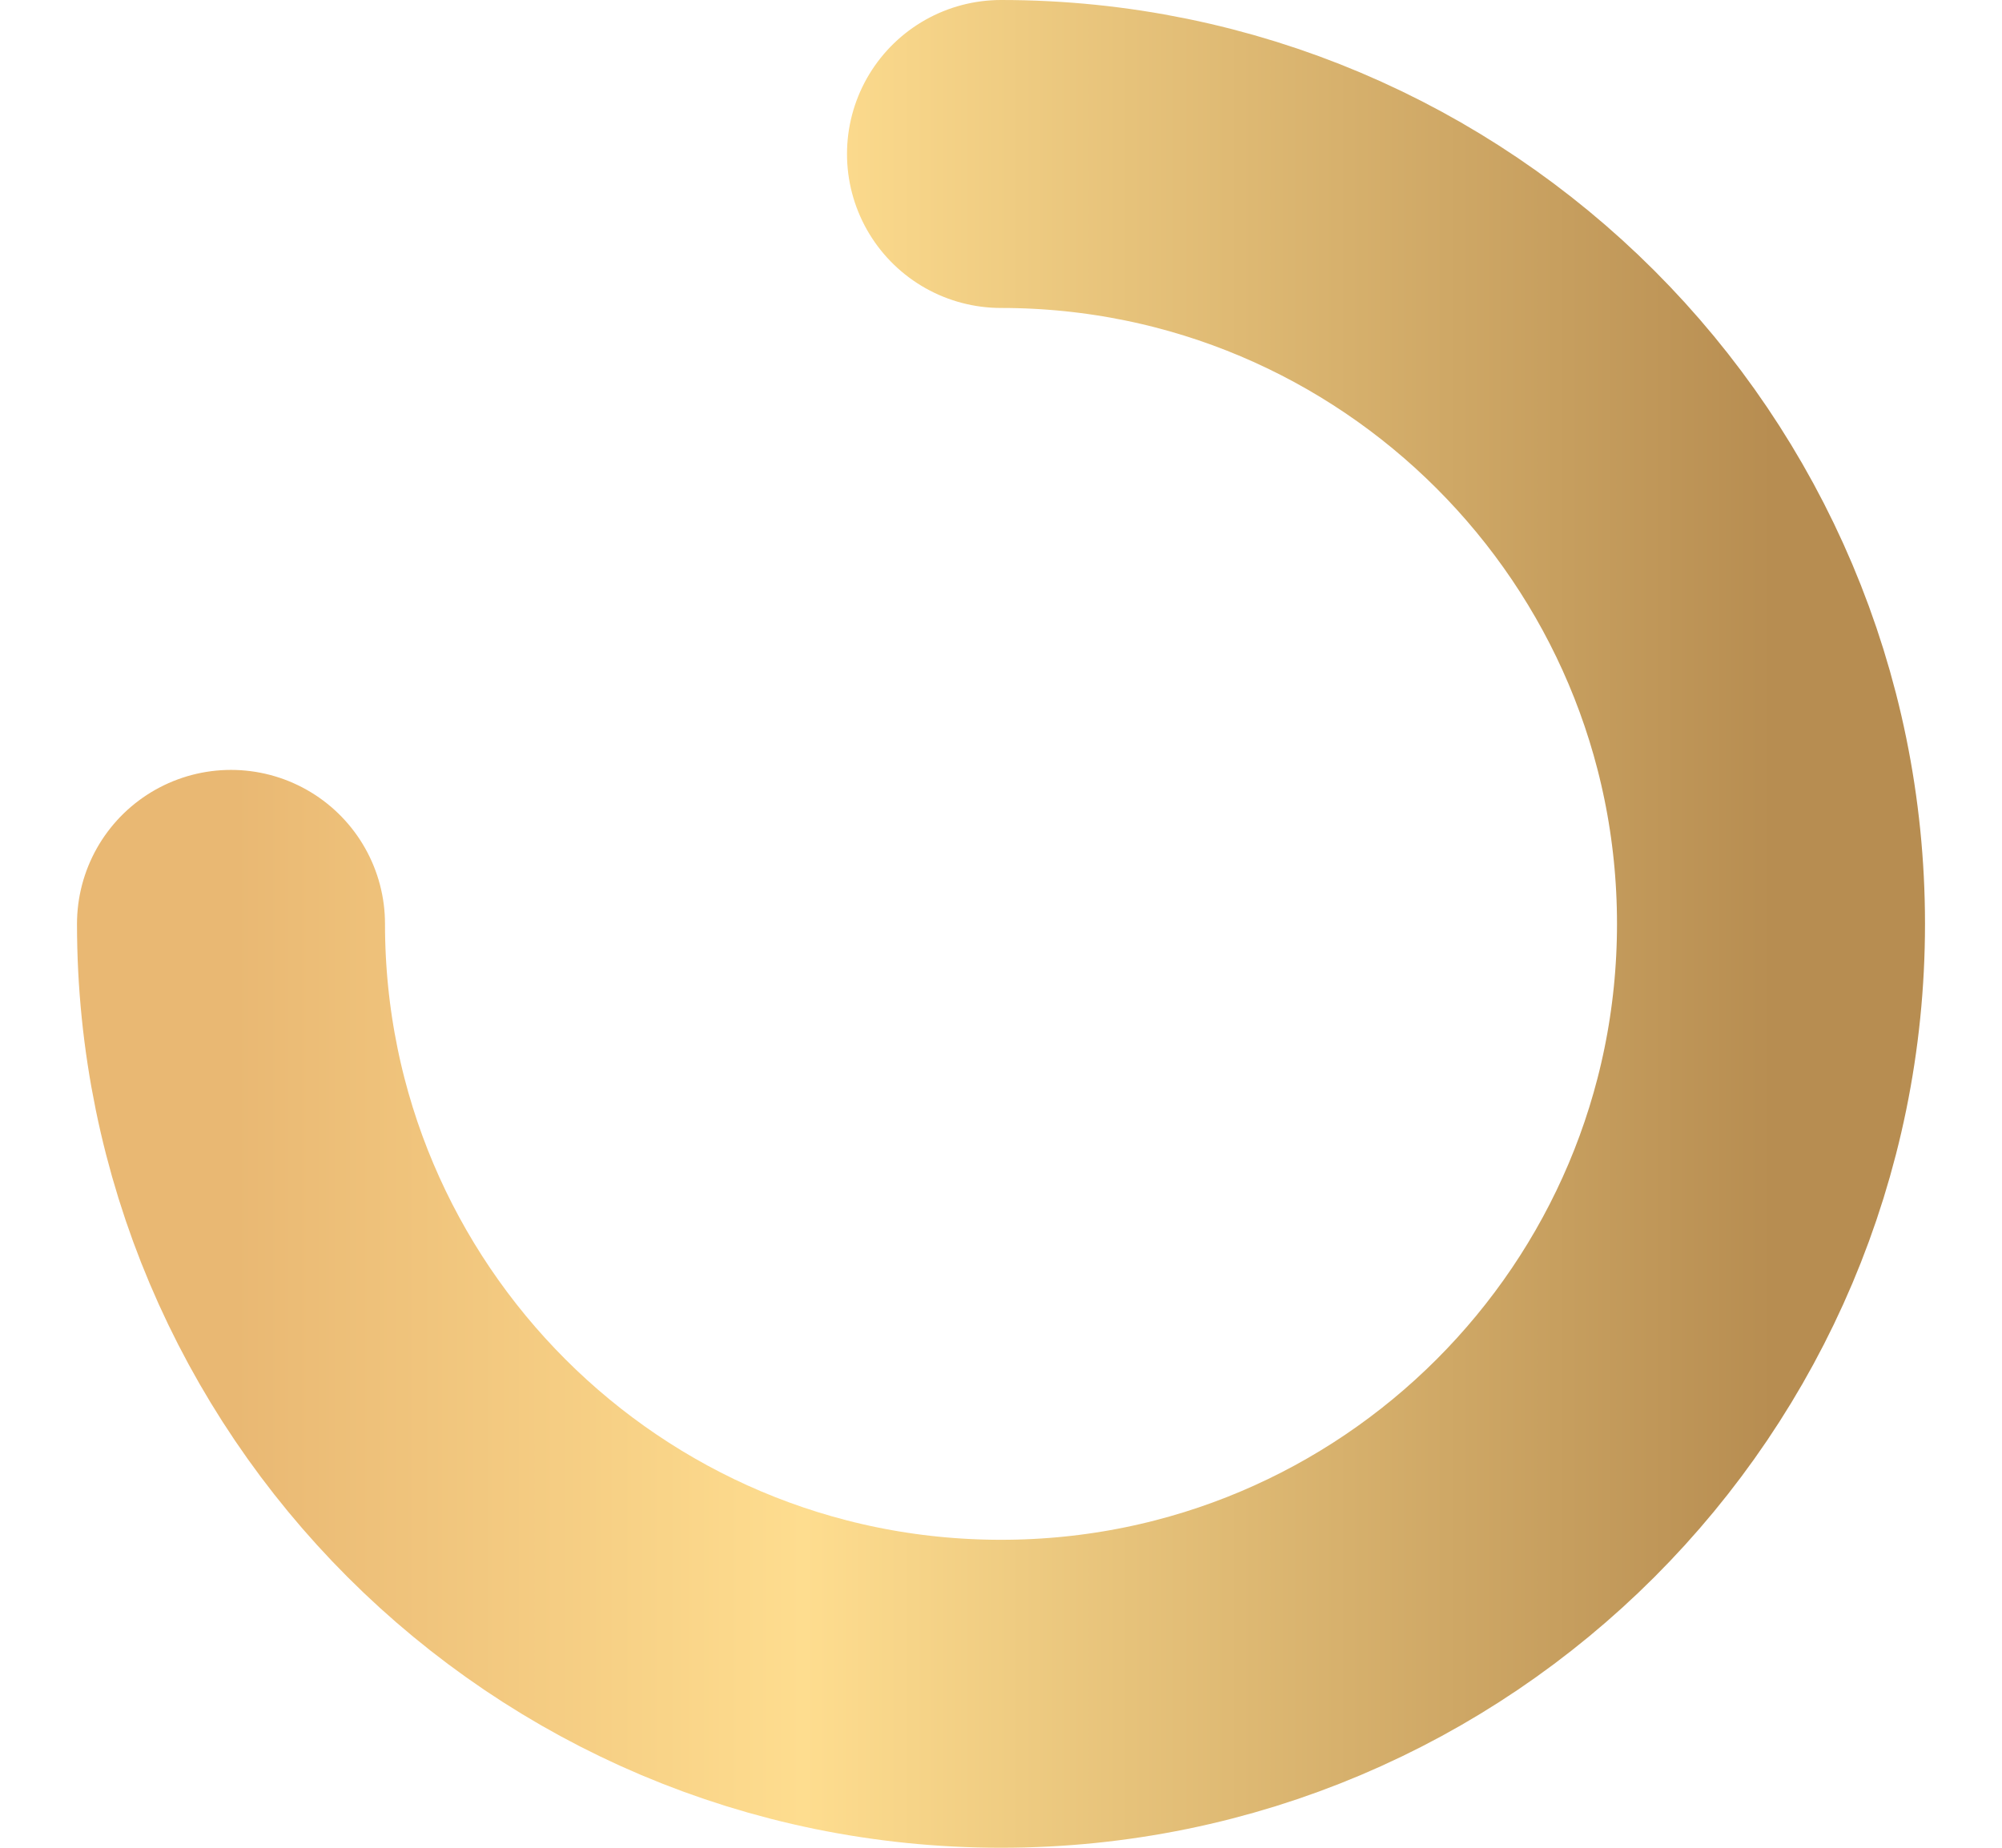 <svg width="13" height="12" viewBox="0 0 13 12" fill="none" xmlns="http://www.w3.org/2000/svg">
<path id="Vector" d="M1.5 6C1.5 8.761 3.739 11 6.5 11C9.261 11 11.5 8.761 11.5 6C11.5 3.239 9.261 1 6.5 1" stroke="url(#paint0_linear_6356_5798)" stroke-width="2" stroke-linecap="round" stroke-linejoin="round"/>
<defs>
<linearGradient id="paint0_linear_6356_5798" x1="1.519" y1="6" x2="11.519" y2="6" gradientUnits="userSpaceOnUse">
<stop stop-color="#E9B873"/>
<stop offset="0.37" stop-color="#FEDD8F"/>
<stop offset="1" stop-color="#B78D51"/>
</linearGradient>
</defs>
</svg>